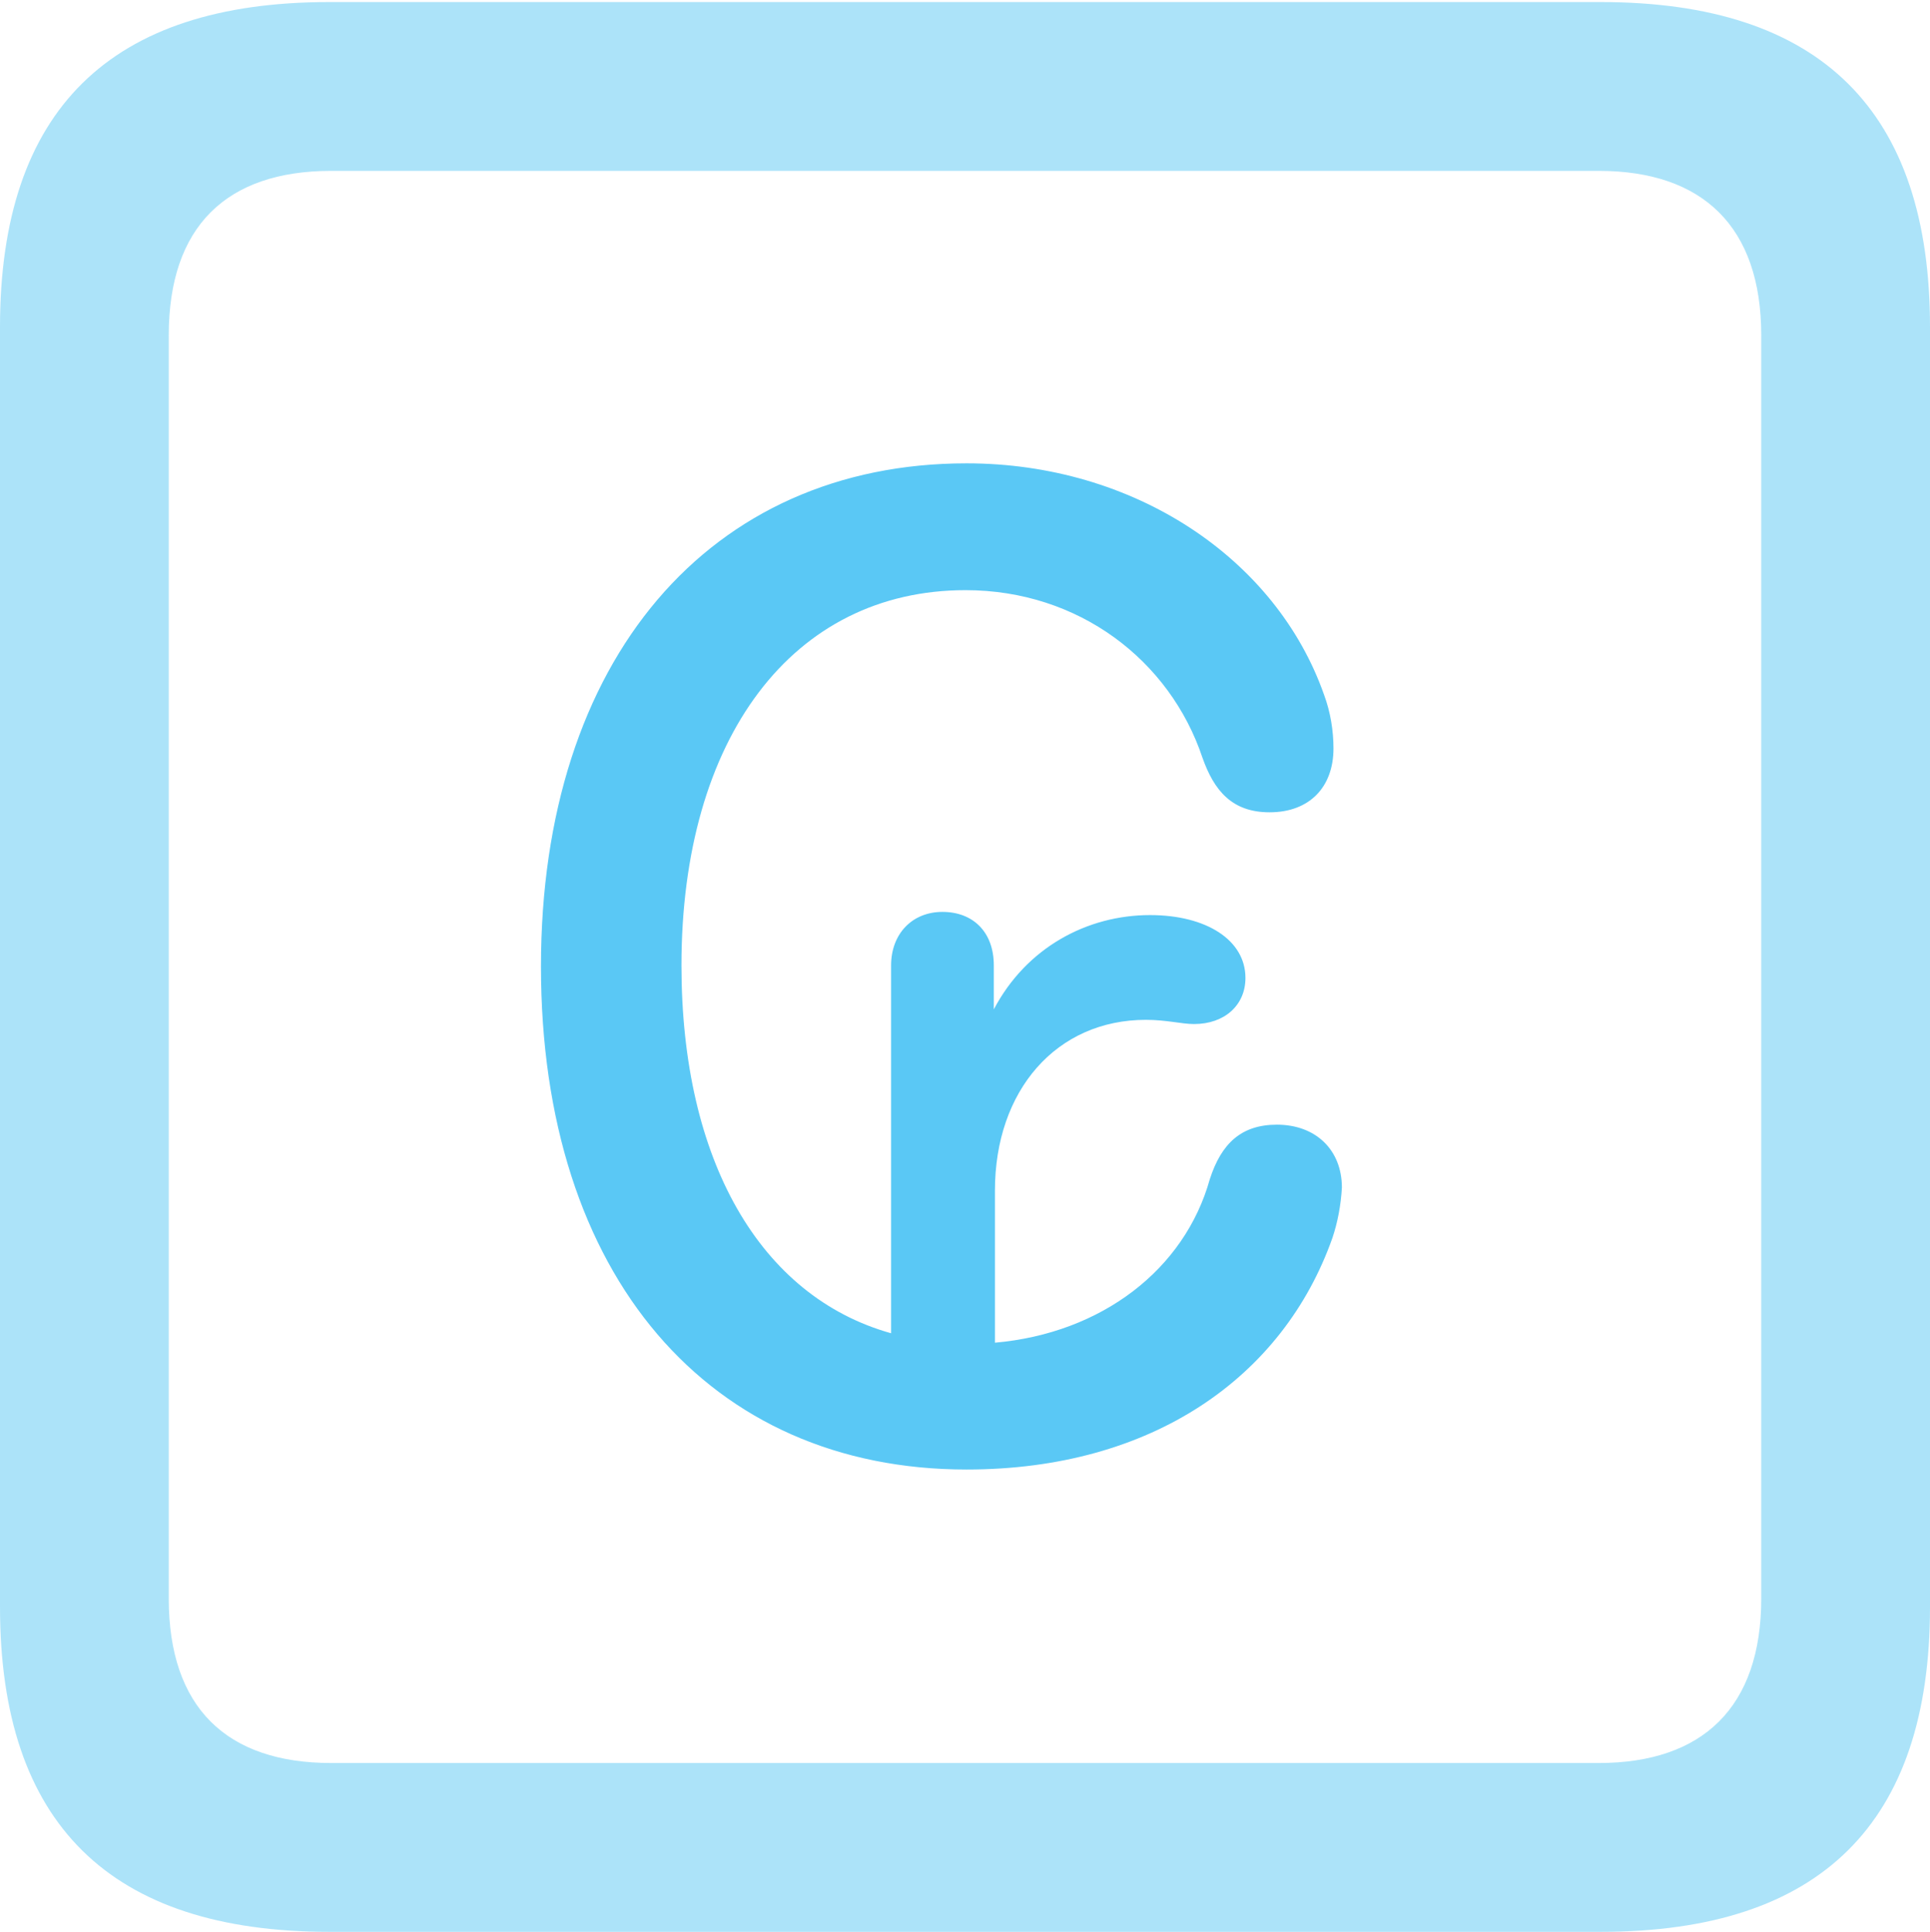 <?xml version="1.0" encoding="UTF-8"?>
<!--Generator: Apple Native CoreSVG 175.5-->
<!DOCTYPE svg
PUBLIC "-//W3C//DTD SVG 1.1//EN"
       "http://www.w3.org/Graphics/SVG/1.1/DTD/svg11.dtd">
<svg version="1.1" xmlns="http://www.w3.org/2000/svg" xmlns:xlink="http://www.w3.org/1999/xlink" width="22.473" height="22.498">
 <g>
  <rect height="22.498" opacity="0" width="22.473" x="0" y="0"/>
  <path d="M3.833 22.498L18.64 22.498C21.204 22.498 22.473 21.228 22.473 18.713L22.473 3.809C22.473 1.294 21.204 0.024 18.64 0.024L3.833 0.024C1.282 0.024 0 1.282 0 3.809L0 18.713C0 21.24 1.282 22.498 3.833 22.498ZM3.857 20.532C2.637 20.532 1.965 19.885 1.965 18.616L1.965 3.906C1.965 2.637 2.637 1.99 3.857 1.99L18.616 1.99C19.824 1.99 20.508 2.637 20.508 3.906L20.508 18.616C20.508 19.885 19.824 20.532 18.616 20.532Z" fill="#5ac8f5" fill-opacity="0.5"/>
  <path d="M6.299 11.255C6.299 14.868 8.264 17.114 11.255 17.114C13.415 17.114 14.941 16.04 15.515 14.416C15.576 14.233 15.613 14.038 15.625 13.831C15.625 13.391 15.32 13.098 14.868 13.098C14.453 13.098 14.221 13.318 14.087 13.733C13.794 14.783 12.83 15.527 11.585 15.637L11.585 13.867C11.585 12.695 12.305 11.877 13.342 11.877C13.586 11.877 13.757 11.926 13.904 11.926C14.258 11.926 14.502 11.707 14.502 11.389C14.502 10.95 14.05 10.657 13.391 10.657C12.659 10.657 11.951 11.035 11.572 11.755L11.572 11.243C11.572 10.852 11.328 10.62 10.974 10.62C10.62 10.62 10.376 10.877 10.376 11.243L10.376 15.527C8.85 15.1 7.935 13.513 7.935 11.243C7.935 8.594 9.229 6.873 11.243 6.873C12.561 6.873 13.623 7.69 14.002 8.826C14.136 9.204 14.343 9.46 14.783 9.46C15.247 9.46 15.527 9.167 15.527 8.716C15.527 8.508 15.491 8.289 15.418 8.093C14.856 6.494 13.196 5.396 11.255 5.396C8.264 5.396 6.299 7.678 6.299 11.255Z" fill="#5ac8f5"/>
 </g>
</svg>
